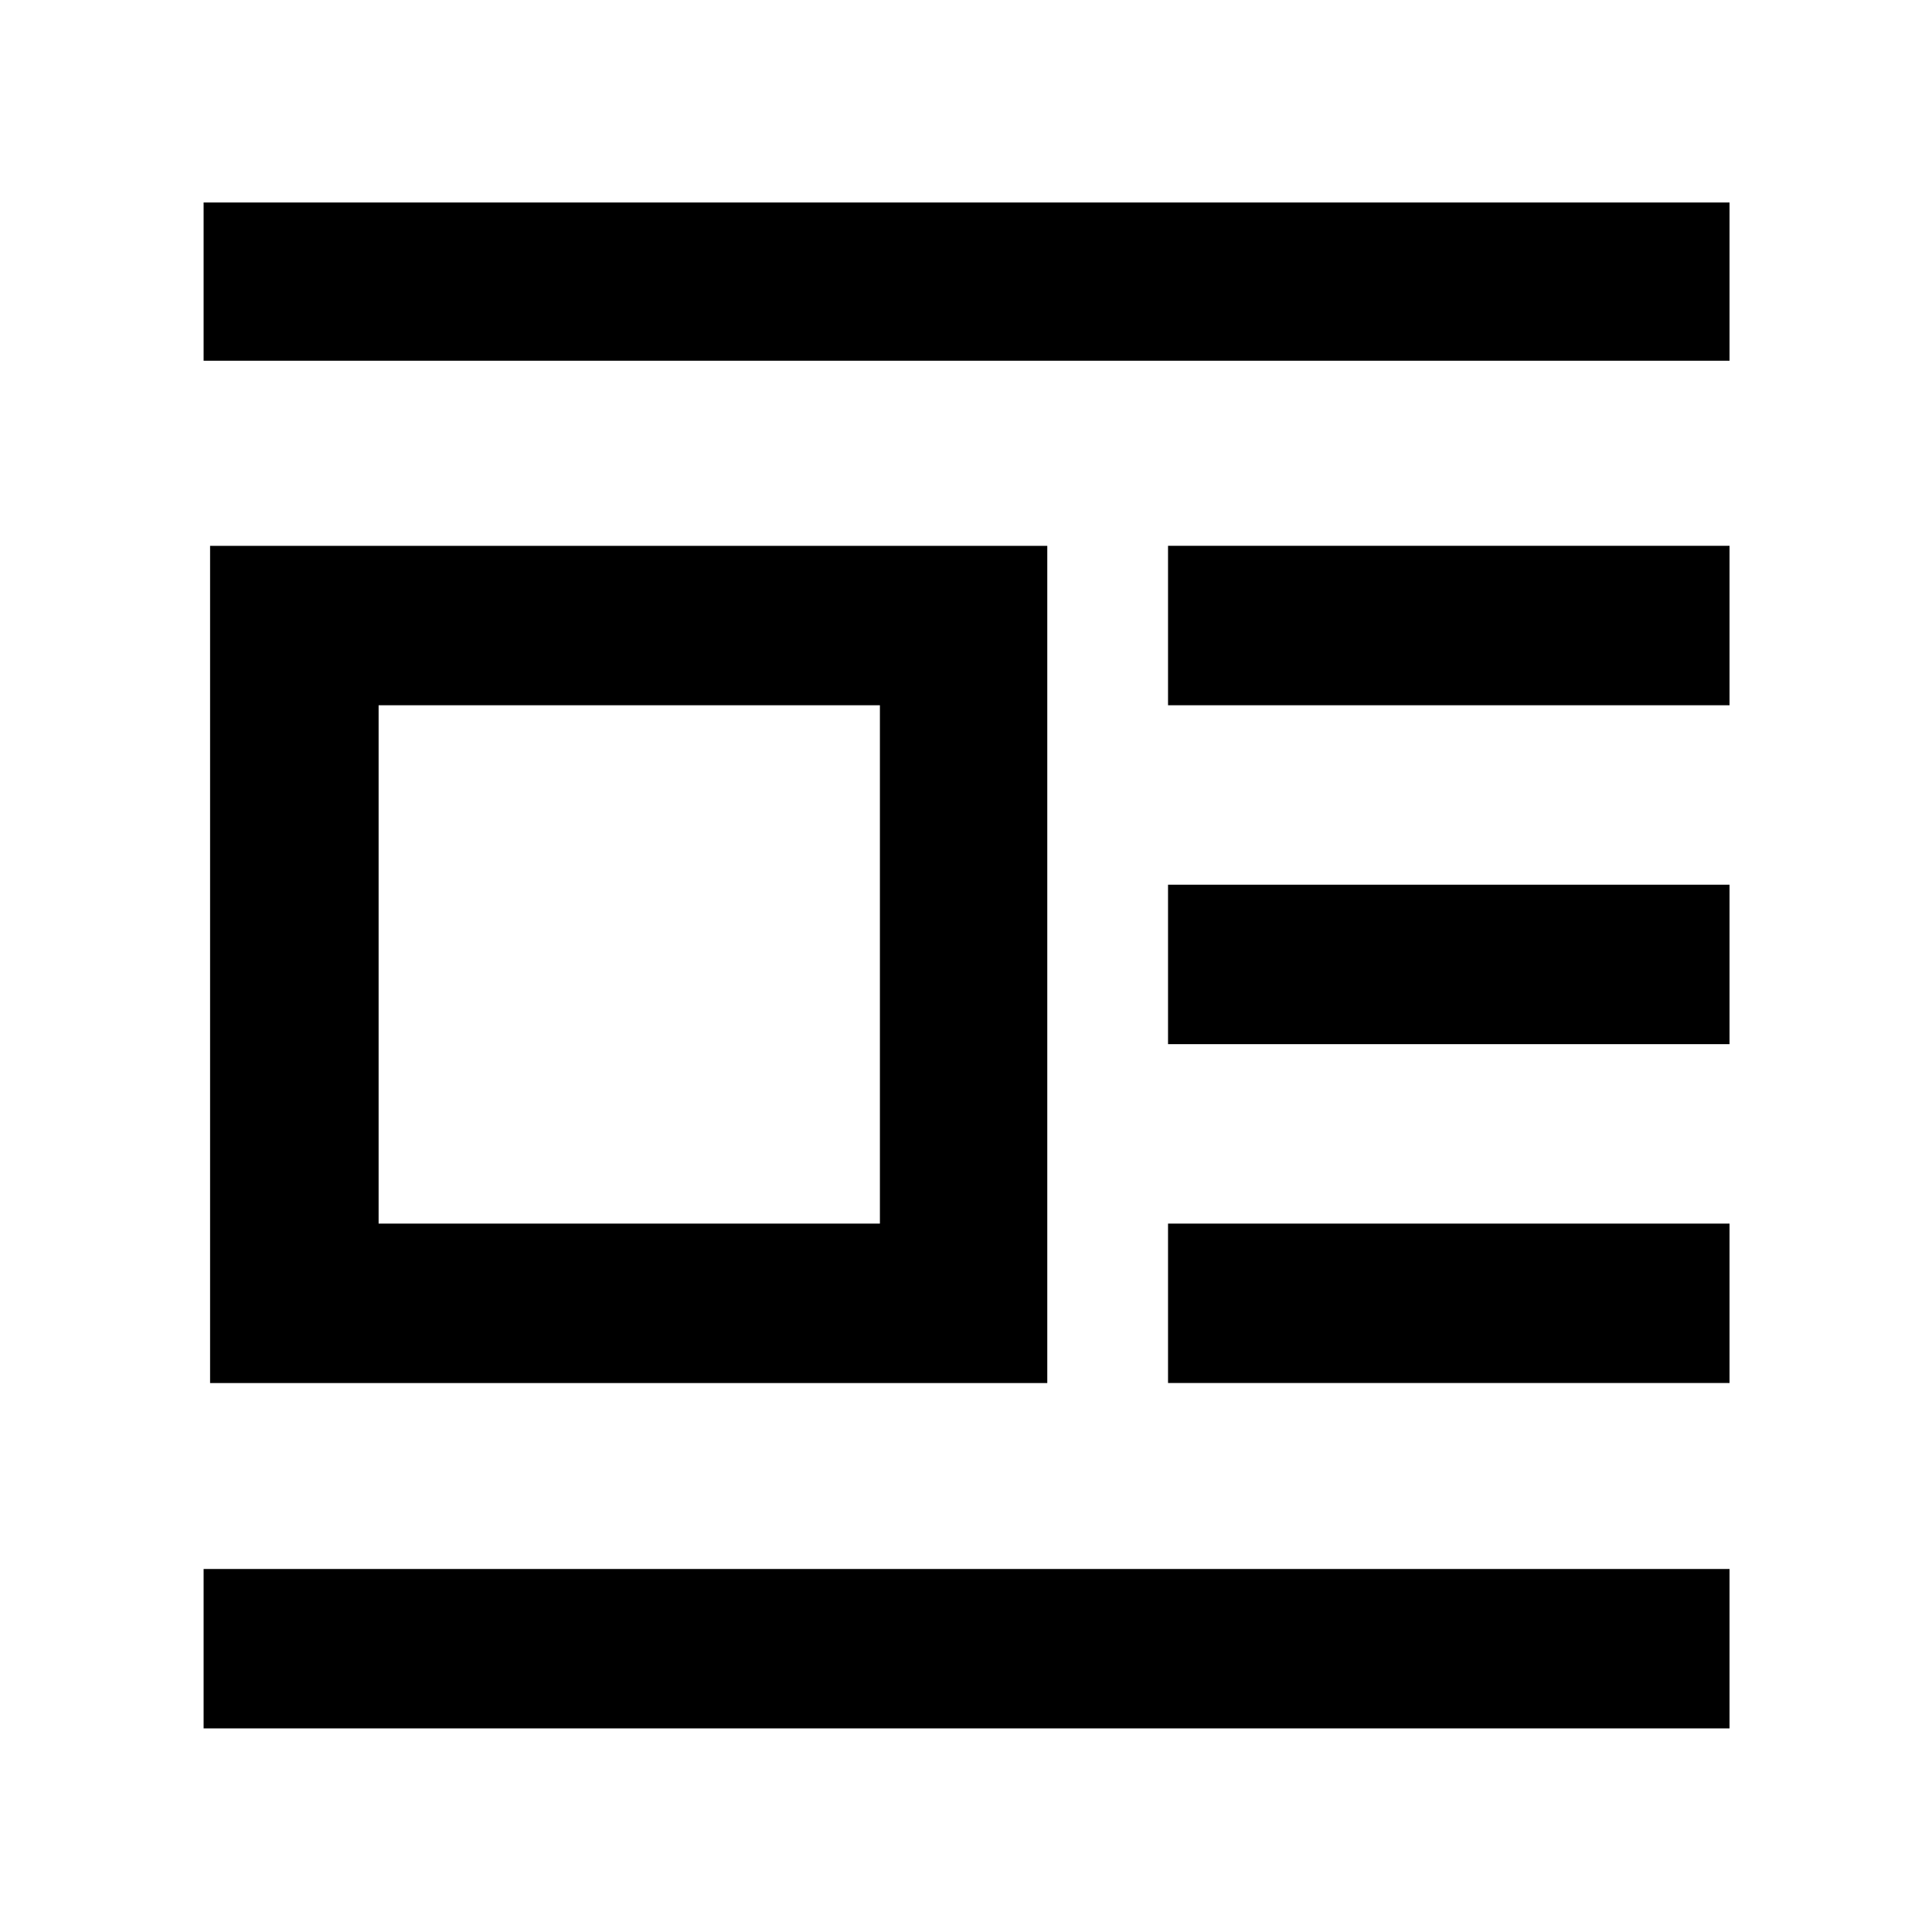 <svg xmlns="http://www.w3.org/2000/svg" height="48" viewBox="0 -960 960 960" width="48"><path d="M104.39-272.78v-416h416v416h-416ZM188.13-352h249.09v-257.57H188.13V-352Zm-86.96-428.74v-78.65h758.22v78.65H101.17Zm479.22 171.17v-79.21h279v79.21h-279Zm0 168.4v-79.22h279v79.22h-279Zm0 168.39V-352h279v79.22h-279ZM101.17-101.17v-79.22h758.22v79.22H101.17Z"/></svg>